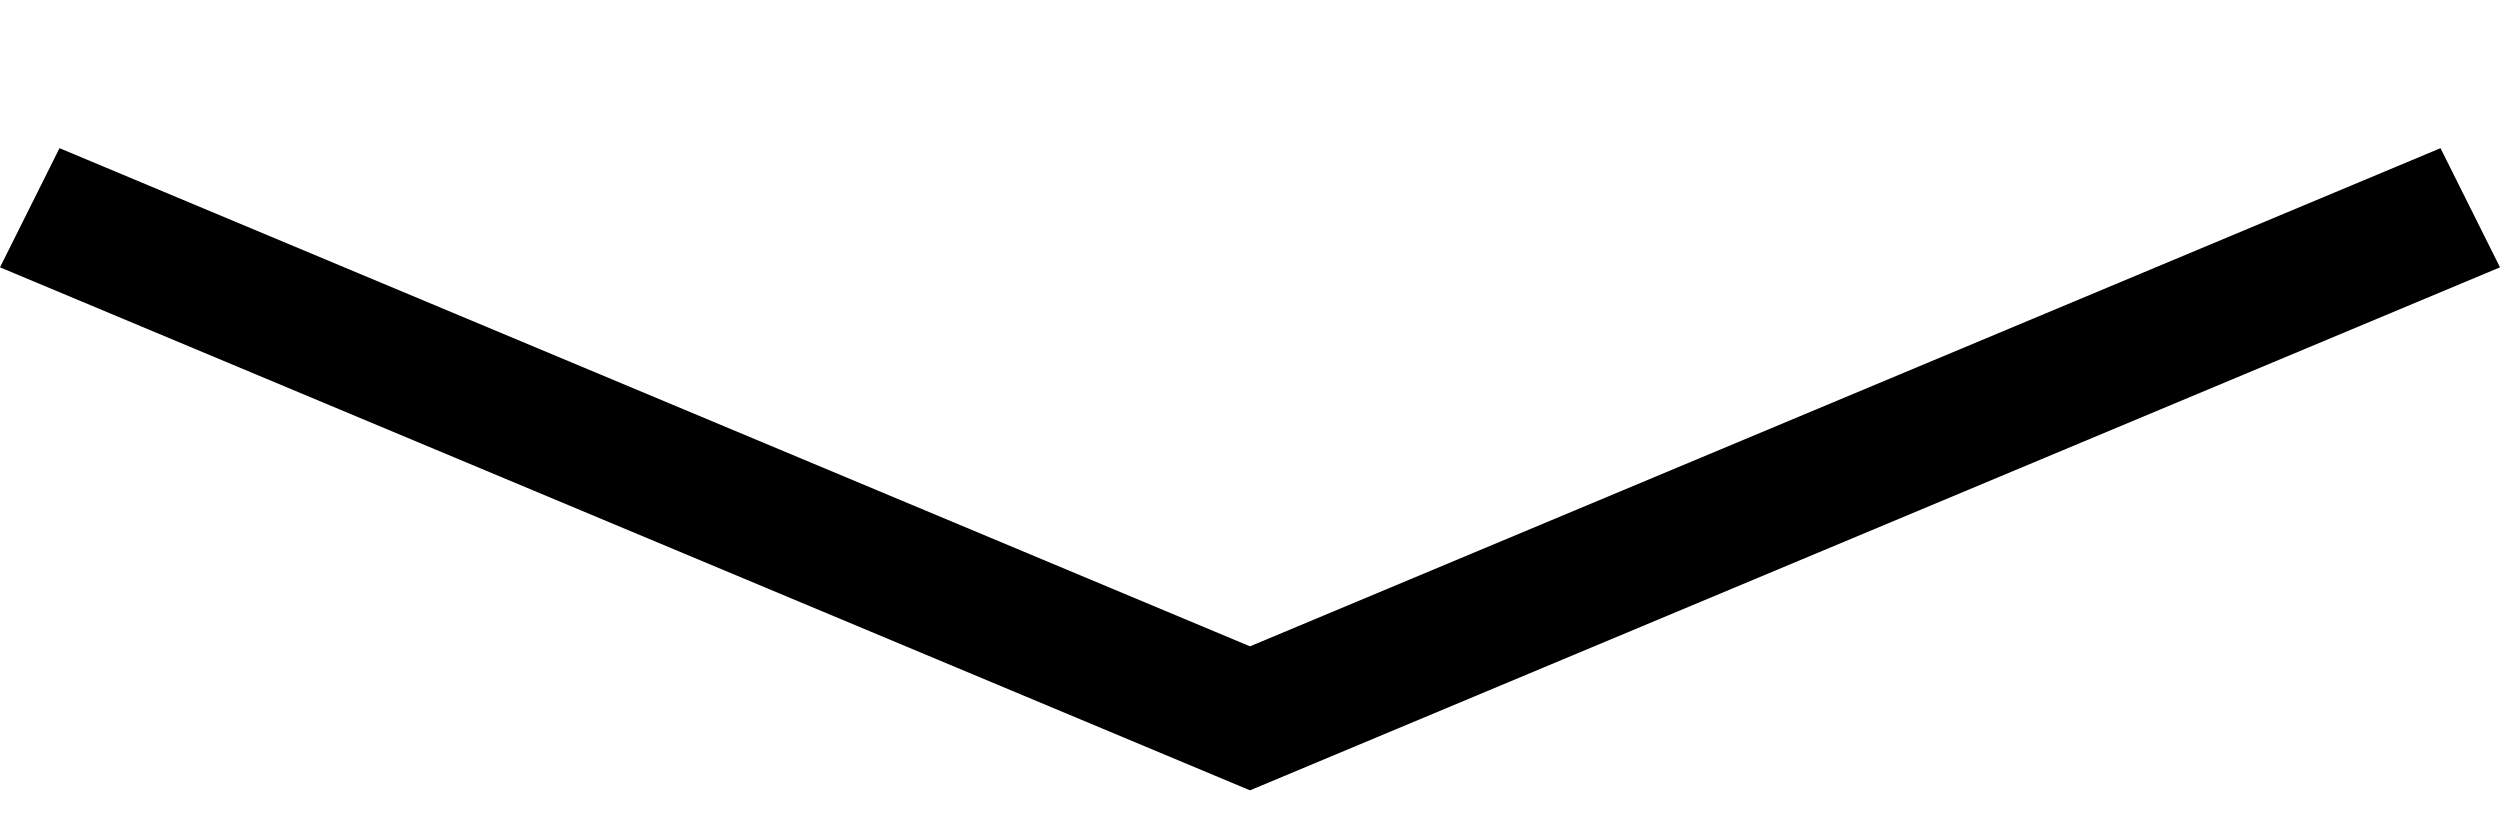 <svg width="15" height="5" viewBox="0 0 15 5" fill="none" xmlns="http://www.w3.org/2000/svg">
<path fill-rule="evenodd" clip-rule="evenodd" d="M0 1.604L0.357 0.889L7.5 3.878L14.643 0.889L15 1.604L7.5 4.742L0 1.604Z" fill="black"/>
</svg>
